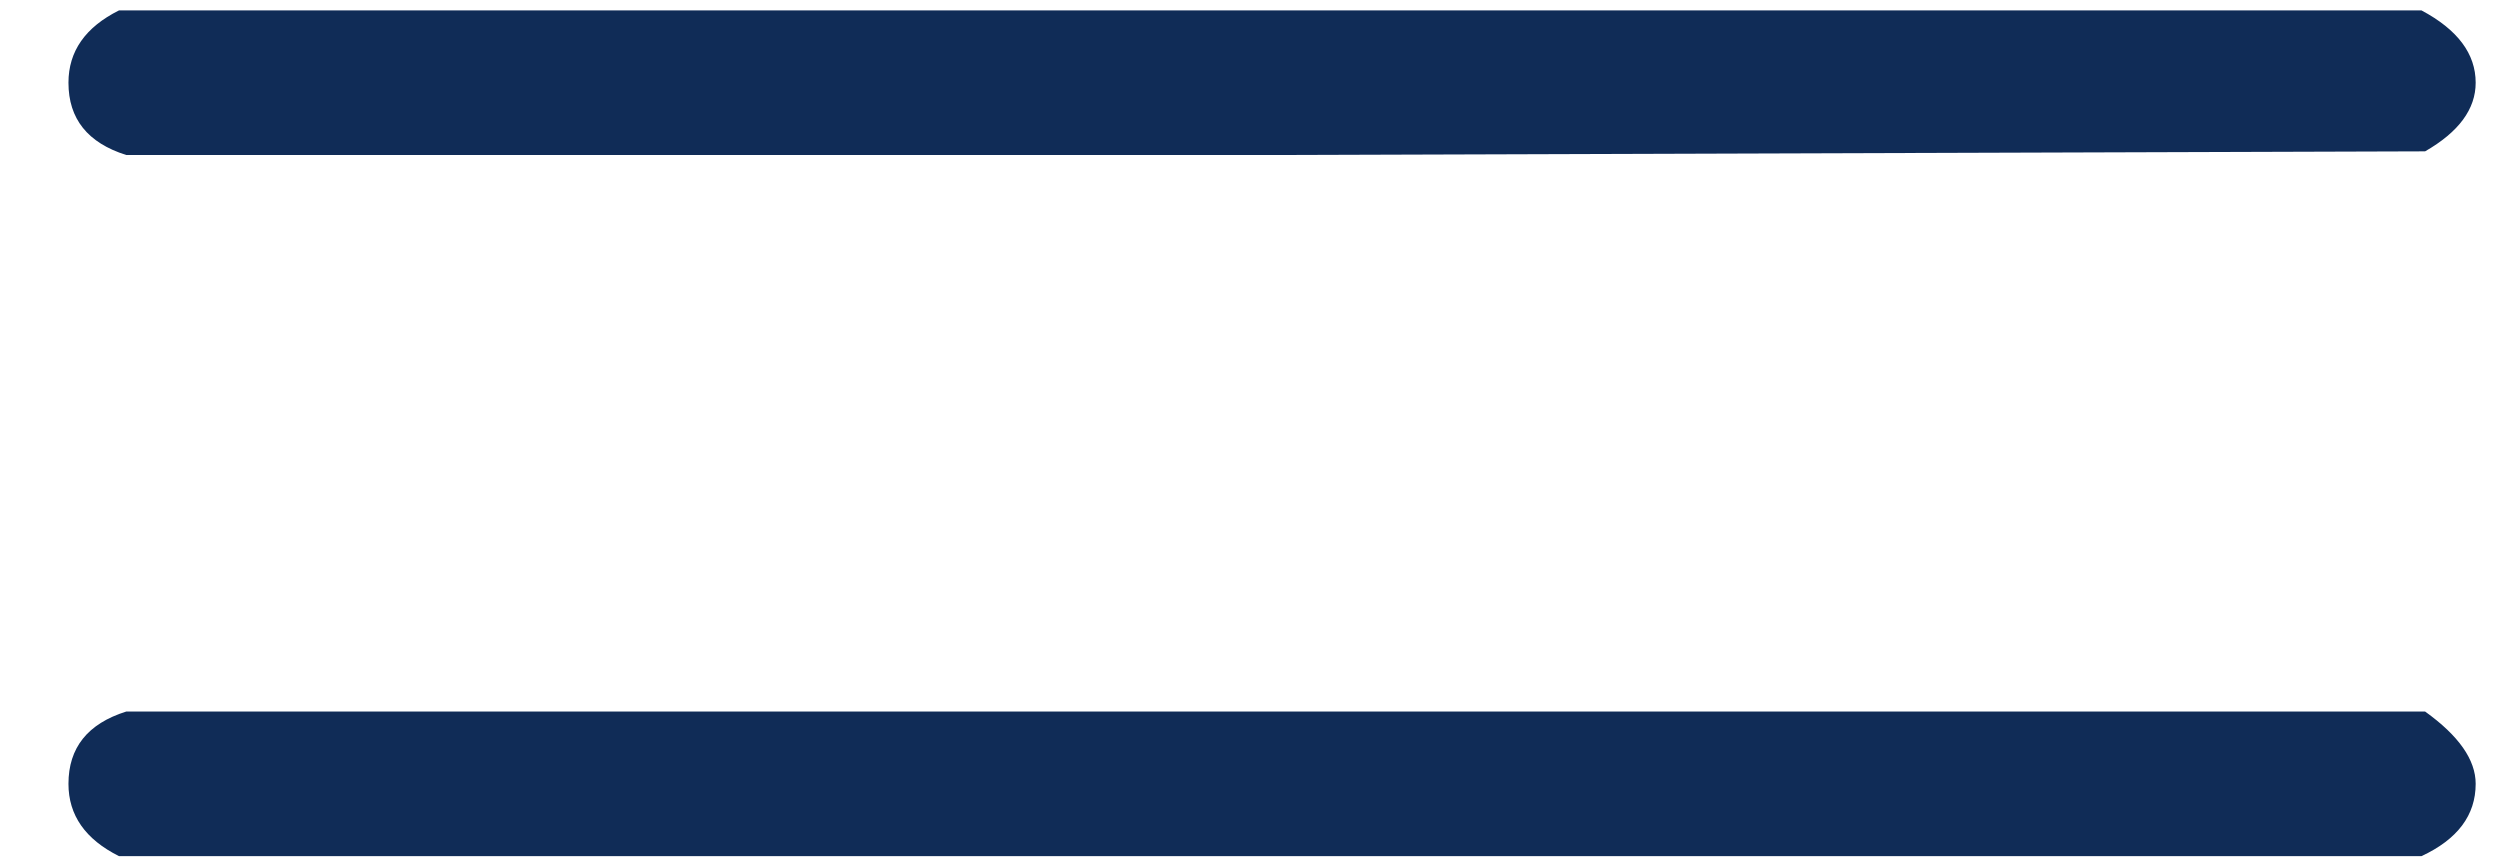 <svg width="26" height="9" viewBox="0 0 26 9" fill="none" xmlns="http://www.w3.org/2000/svg">
<path d="M0.712 0.86C0.712 0.534 0.887 0.283 1.238 0.108H25.183C25.559 0.308 25.747 0.559 25.747 0.86C25.747 1.135 25.571 1.373 25.221 1.574L13.267 1.612H1.313C0.912 1.486 0.712 1.236 0.712 0.86ZM0.712 8.152C0.712 7.776 0.912 7.526 1.313 7.4H25.221C25.571 7.651 25.747 7.902 25.747 8.152C25.747 8.478 25.559 8.729 25.183 8.904H1.238C0.887 8.729 0.712 8.478 0.712 8.152Z" fill="#102C57"/>
</svg>
